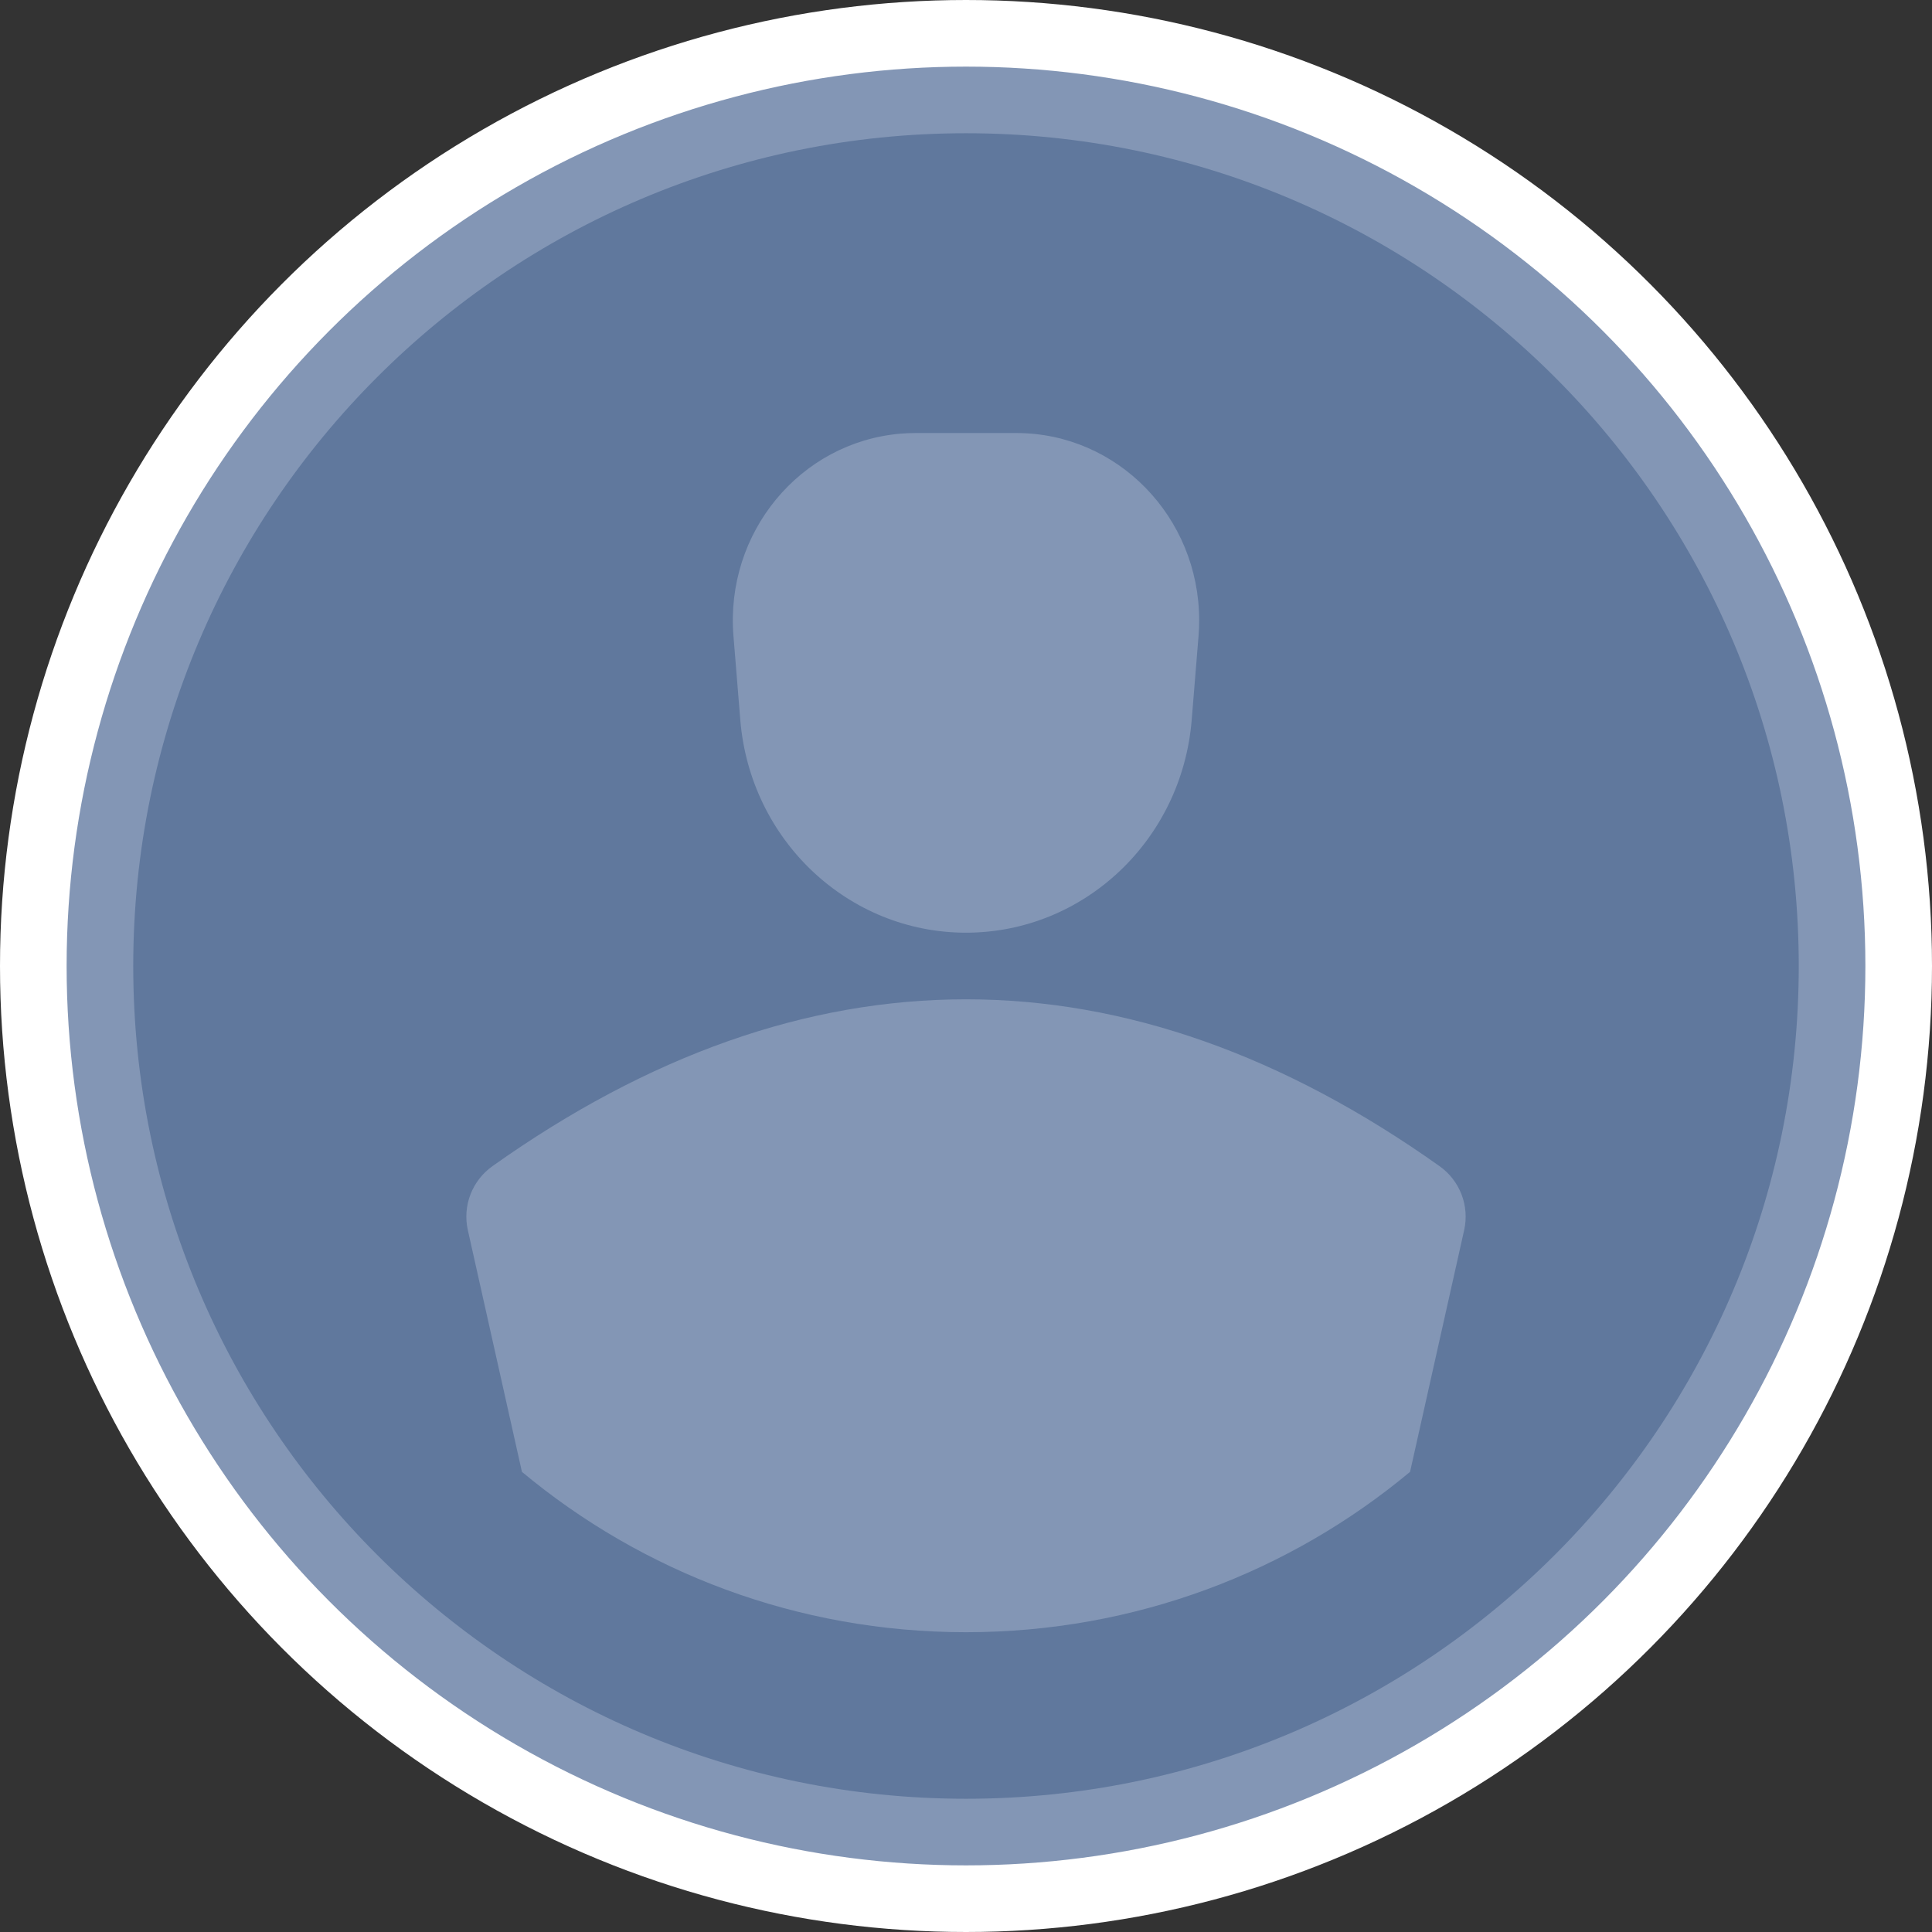 <?xml version="1.0" encoding="UTF-8"?>
<svg width="58px" height="58px" viewBox="0 0 58 58" version="1.1" xmlns="http://www.w3.org/2000/svg" xmlns:xlink="http://www.w3.org/1999/xlink">
    <rect x="0" y="0" width="58" height="58" fill="#333333" stroke="none"/>
    <!-- Generator: sketchtool 53 (72520) - https://sketchapp.com -->
    <title>AF663690-5A97-4B47-9721-6E69DAE5BCC0</title>
    <desc>Created with sketchtool.</desc>
    <g id="Assets" stroke="none" stroke-width="1" fill="none" fill-rule="evenodd">
        <g transform="translate(-664, -911)" id="img_avatar_empty">
            <g transform="translate(666, 913)">
                <circle id="img_avatar-copy" stroke="#FFFFFF" stroke-width="2" fill="#8396B5" fill-rule="nonzero" cx="27" cy="27" r="28"></circle>
                <path d="M27,52 C13.193,52 2,40.807 2,27 C2,13.193 13.193,2 27,2 C40.807,2 52,13.193 52,27 C52,40.807 40.807,52 27,52 Z M25.488,11 C25.336,11 25.184,11.006 25.033,11.019 C22.012,11.277 19.768,13.996 20.019,17.092 L20.224,19.609 C20.518,23.222 23.464,26 27,26 C30.537,26 33.483,23.222 33.776,19.609 L33.981,17.092 C33.994,16.937 34,16.781 34,16.625 C34,13.518 31.543,11 28.512,11 L25.488,11 Z M40.331,42.186 L41.955,34.93 C42.119,34.199 41.827,33.442 41.215,33.008 C36.537,29.686 31.789,28 27,28 C22.211,28 17.463,29.686 12.785,33.008 C12.173,33.442 11.881,34.199 12.045,34.93 L13.669,42.186 C17.276,45.191 21.926,47 27,47 C32.074,47 36.724,45.191 40.331,42.186 L40.331,42.186 Z" id="tabbar_icon_me_inactive" fill="#60789D"></path>
            </g>
        </g>
    </g>
</svg>